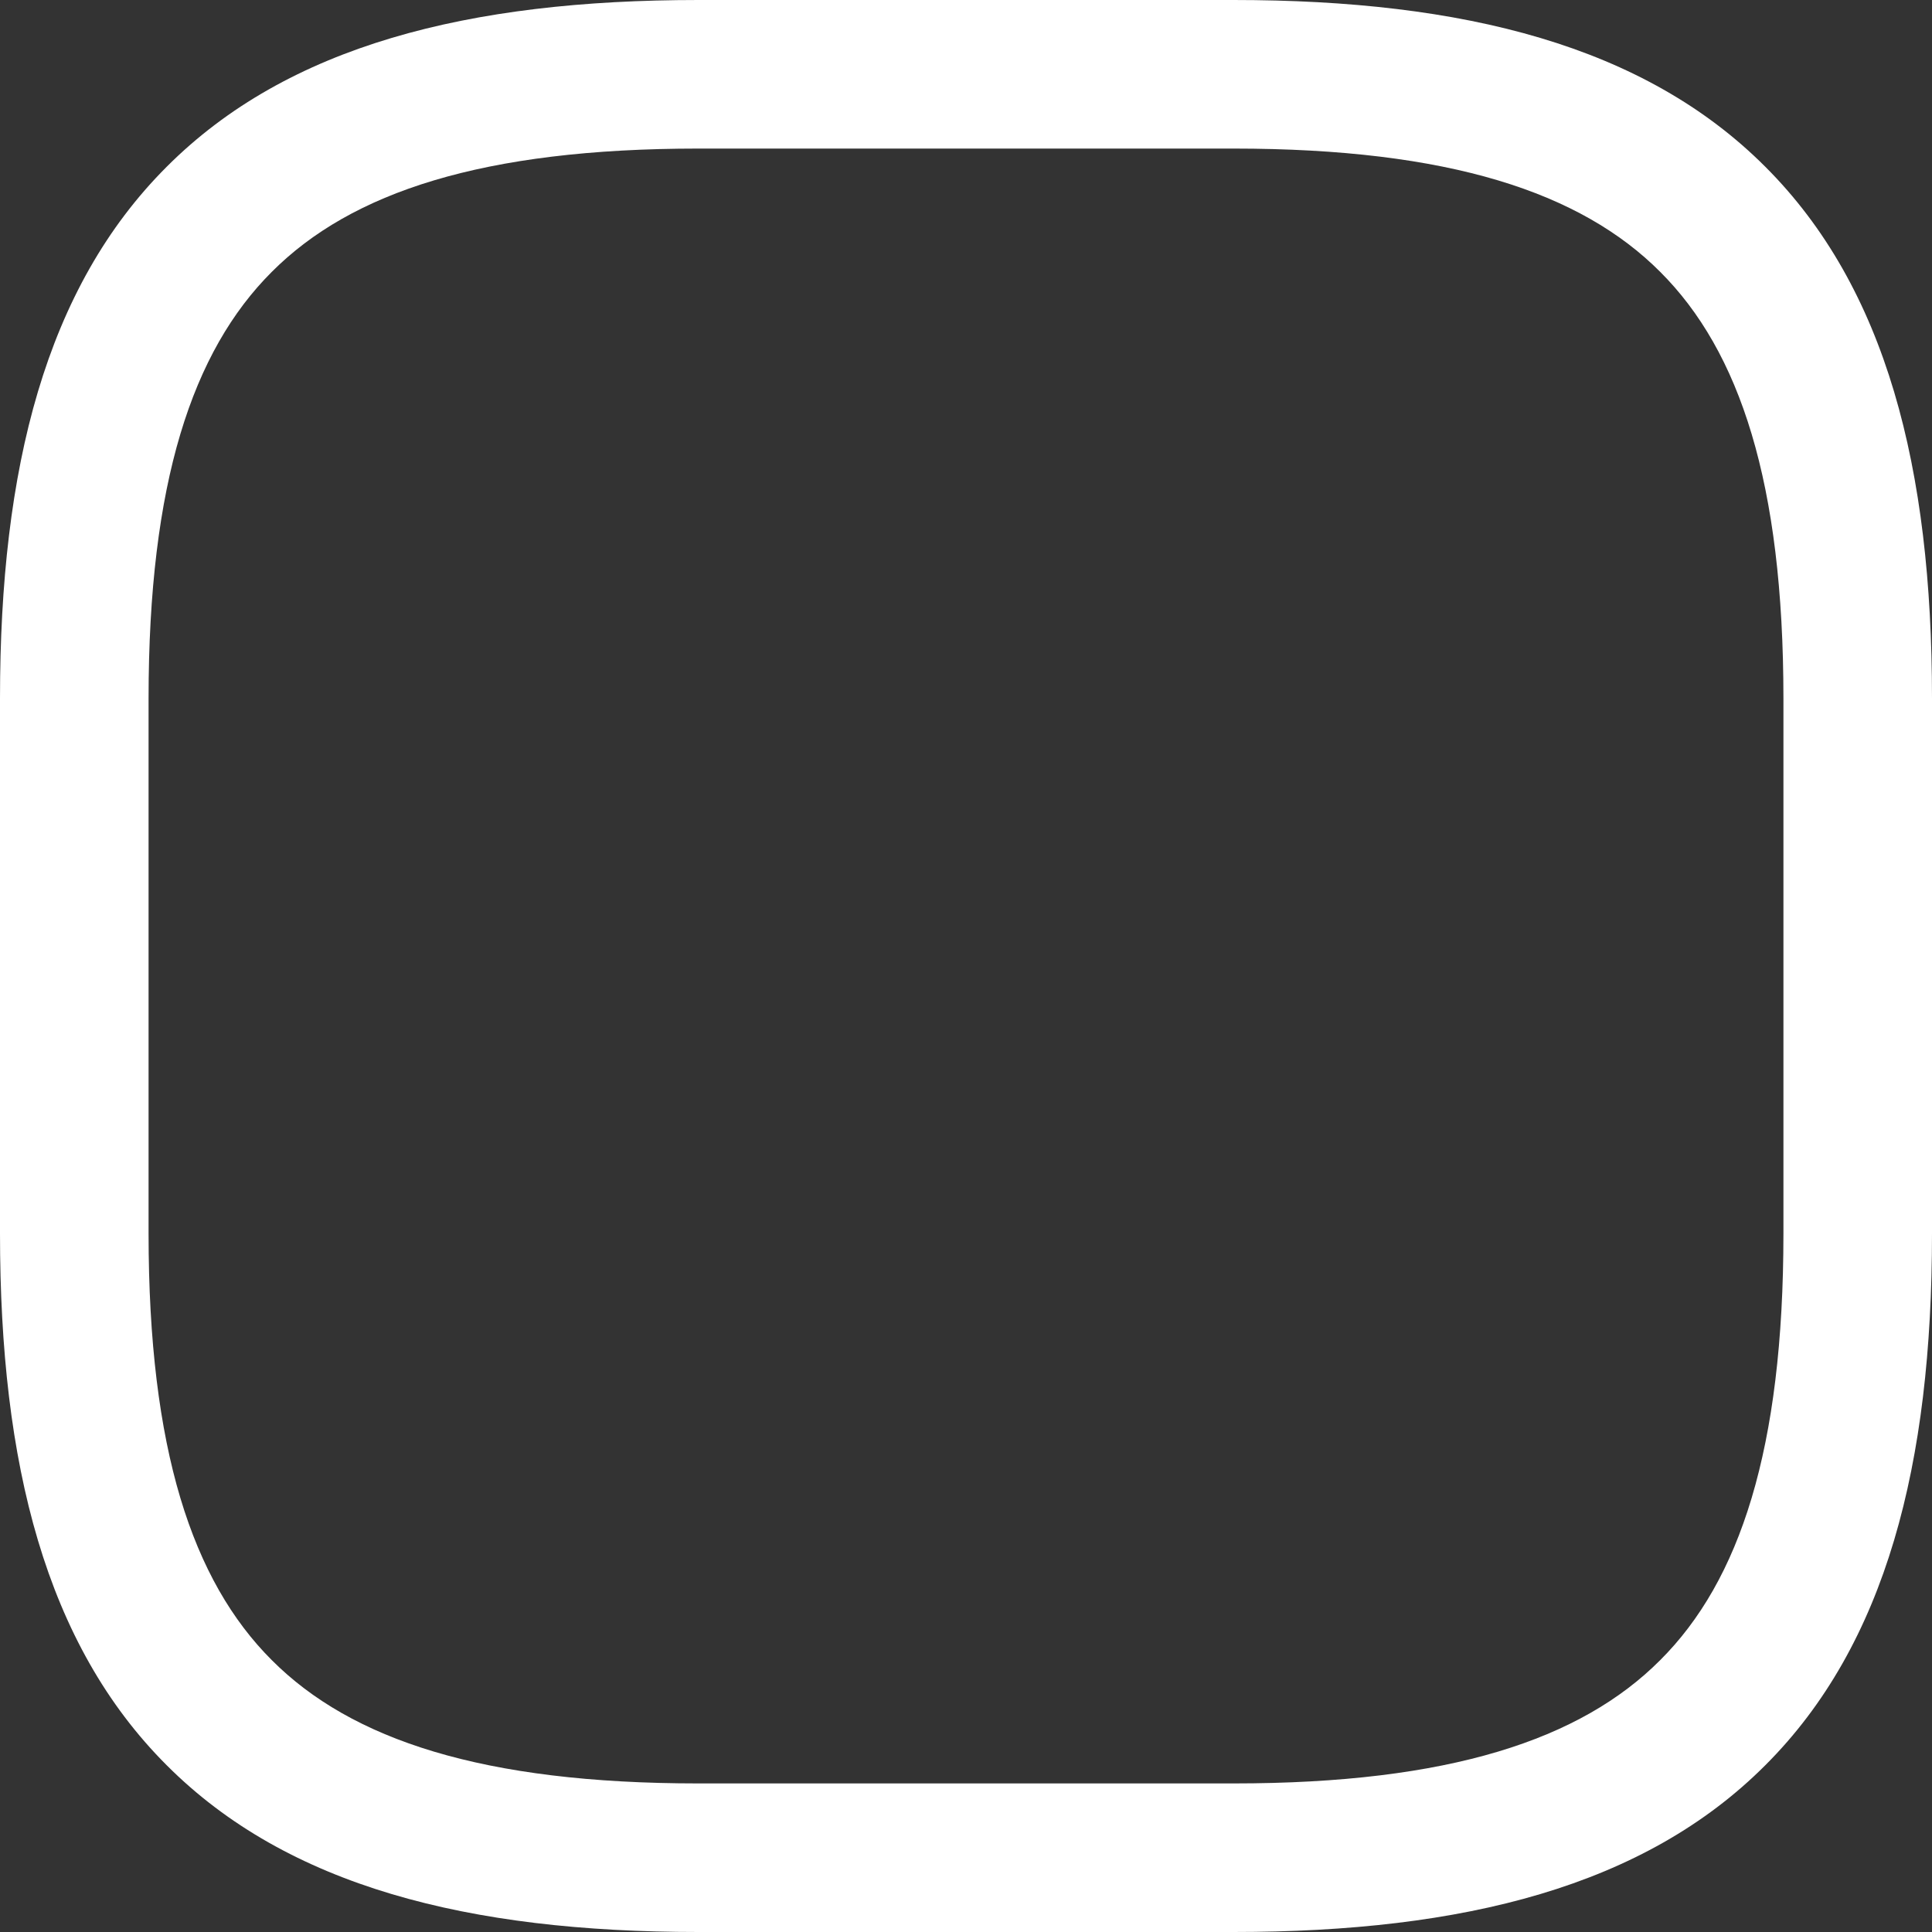 <svg width="10" height="10" viewBox="0 0 10 10" fill="none" xmlns="http://www.w3.org/2000/svg">
<rect x="0" y="0" width="10" height="10" fill="#333333" stroke="none"/>
<path fill-rule="evenodd" clip-rule="evenodd" d="M0.863 0.863C1.489 0.236 2.424 0 3.615 0H6.385C7.576 0 8.511 0.236 9.137 0.863C9.764 1.489 10 2.424 10 3.615V6.385C10 7.576 9.764 8.511 9.137 9.137C8.511 9.764 7.576 10 6.385 10H3.615C2.424 10 1.489 9.764 0.863 9.137C0.236 8.511 0 7.576 0 6.385V3.615C0 2.424 0.236 1.489 0.863 0.863ZM1.407 1.407C0.995 1.818 0.769 2.499 0.769 3.615V6.385C0.769 7.501 0.995 8.182 1.407 8.593C1.818 9.005 2.499 9.231 3.615 9.231H6.385C7.501 9.231 8.182 9.005 8.593 8.593C9.005 8.182 9.231 7.501 9.231 6.385V3.615C9.231 2.499 9.005 1.818 8.593 1.407C8.182 0.995 7.501 0.769 6.385 0.769H3.615C2.499 0.769 1.818 0.995 1.407 1.407Z" fill="white"/>
</svg>
